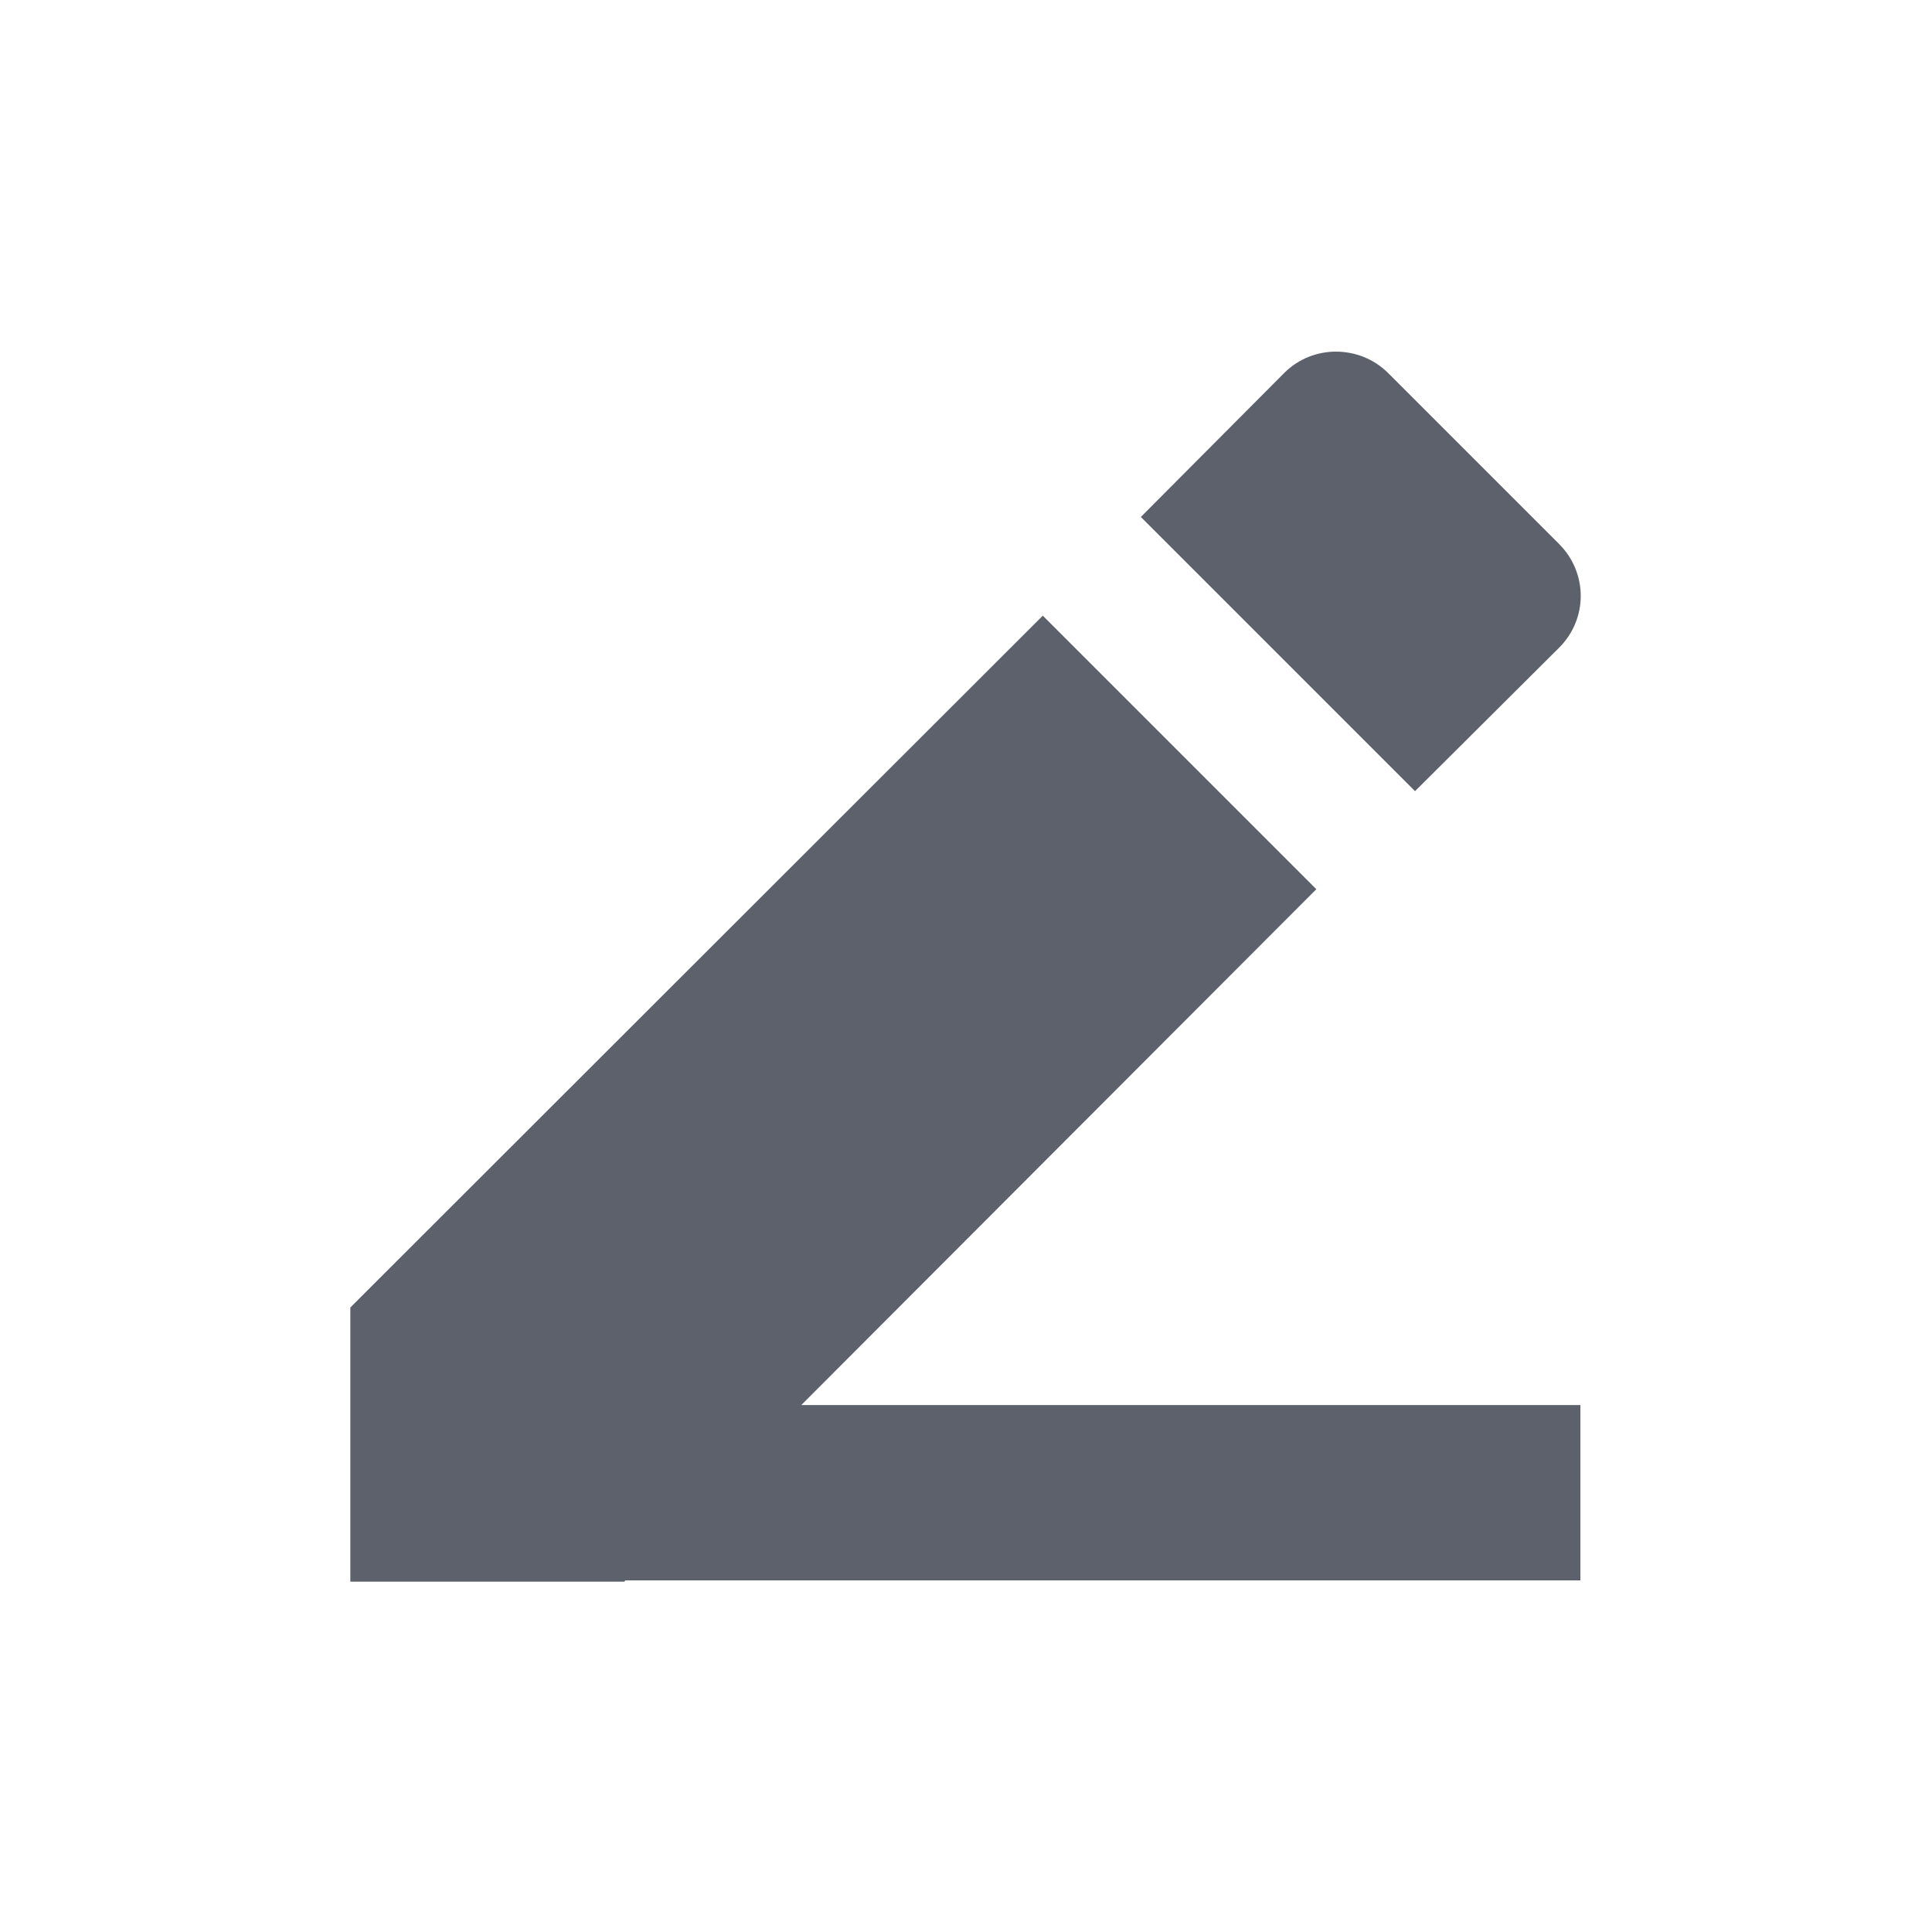 <?xml version="1.0" encoding="UTF-8"?>
<svg xmlns="http://www.w3.org/2000/svg" xmlns:xlink="http://www.w3.org/1999/xlink" width="12pt" height="12pt" viewBox="0 0 12 12" version="1.1">
<g id="surface1">
<path style=" stroke:none;fill-rule:nonzero;fill:rgb(36.078%,38.039%,42.353%);fill-opacity:1;" d="M 8.297 2.184 C 8.184 2.184 8.066 2.227 7.977 2.316 L 7.086 3.211 L 8.789 4.914 L 9.684 4.023 C 9.863 3.844 9.863 3.559 9.684 3.379 L 8.621 2.316 C 8.531 2.227 8.414 2.184 8.297 2.184 Z M 6.477 3.824 L 2.176 8.121 L 2.176 9.824 L 3.879 9.824 L 3.883 9.816 L 9.816 9.816 L 9.816 8.727 L 4.977 8.727 L 8.176 5.523 Z M 6.477 3.824 "/>
</g>
</svg>
